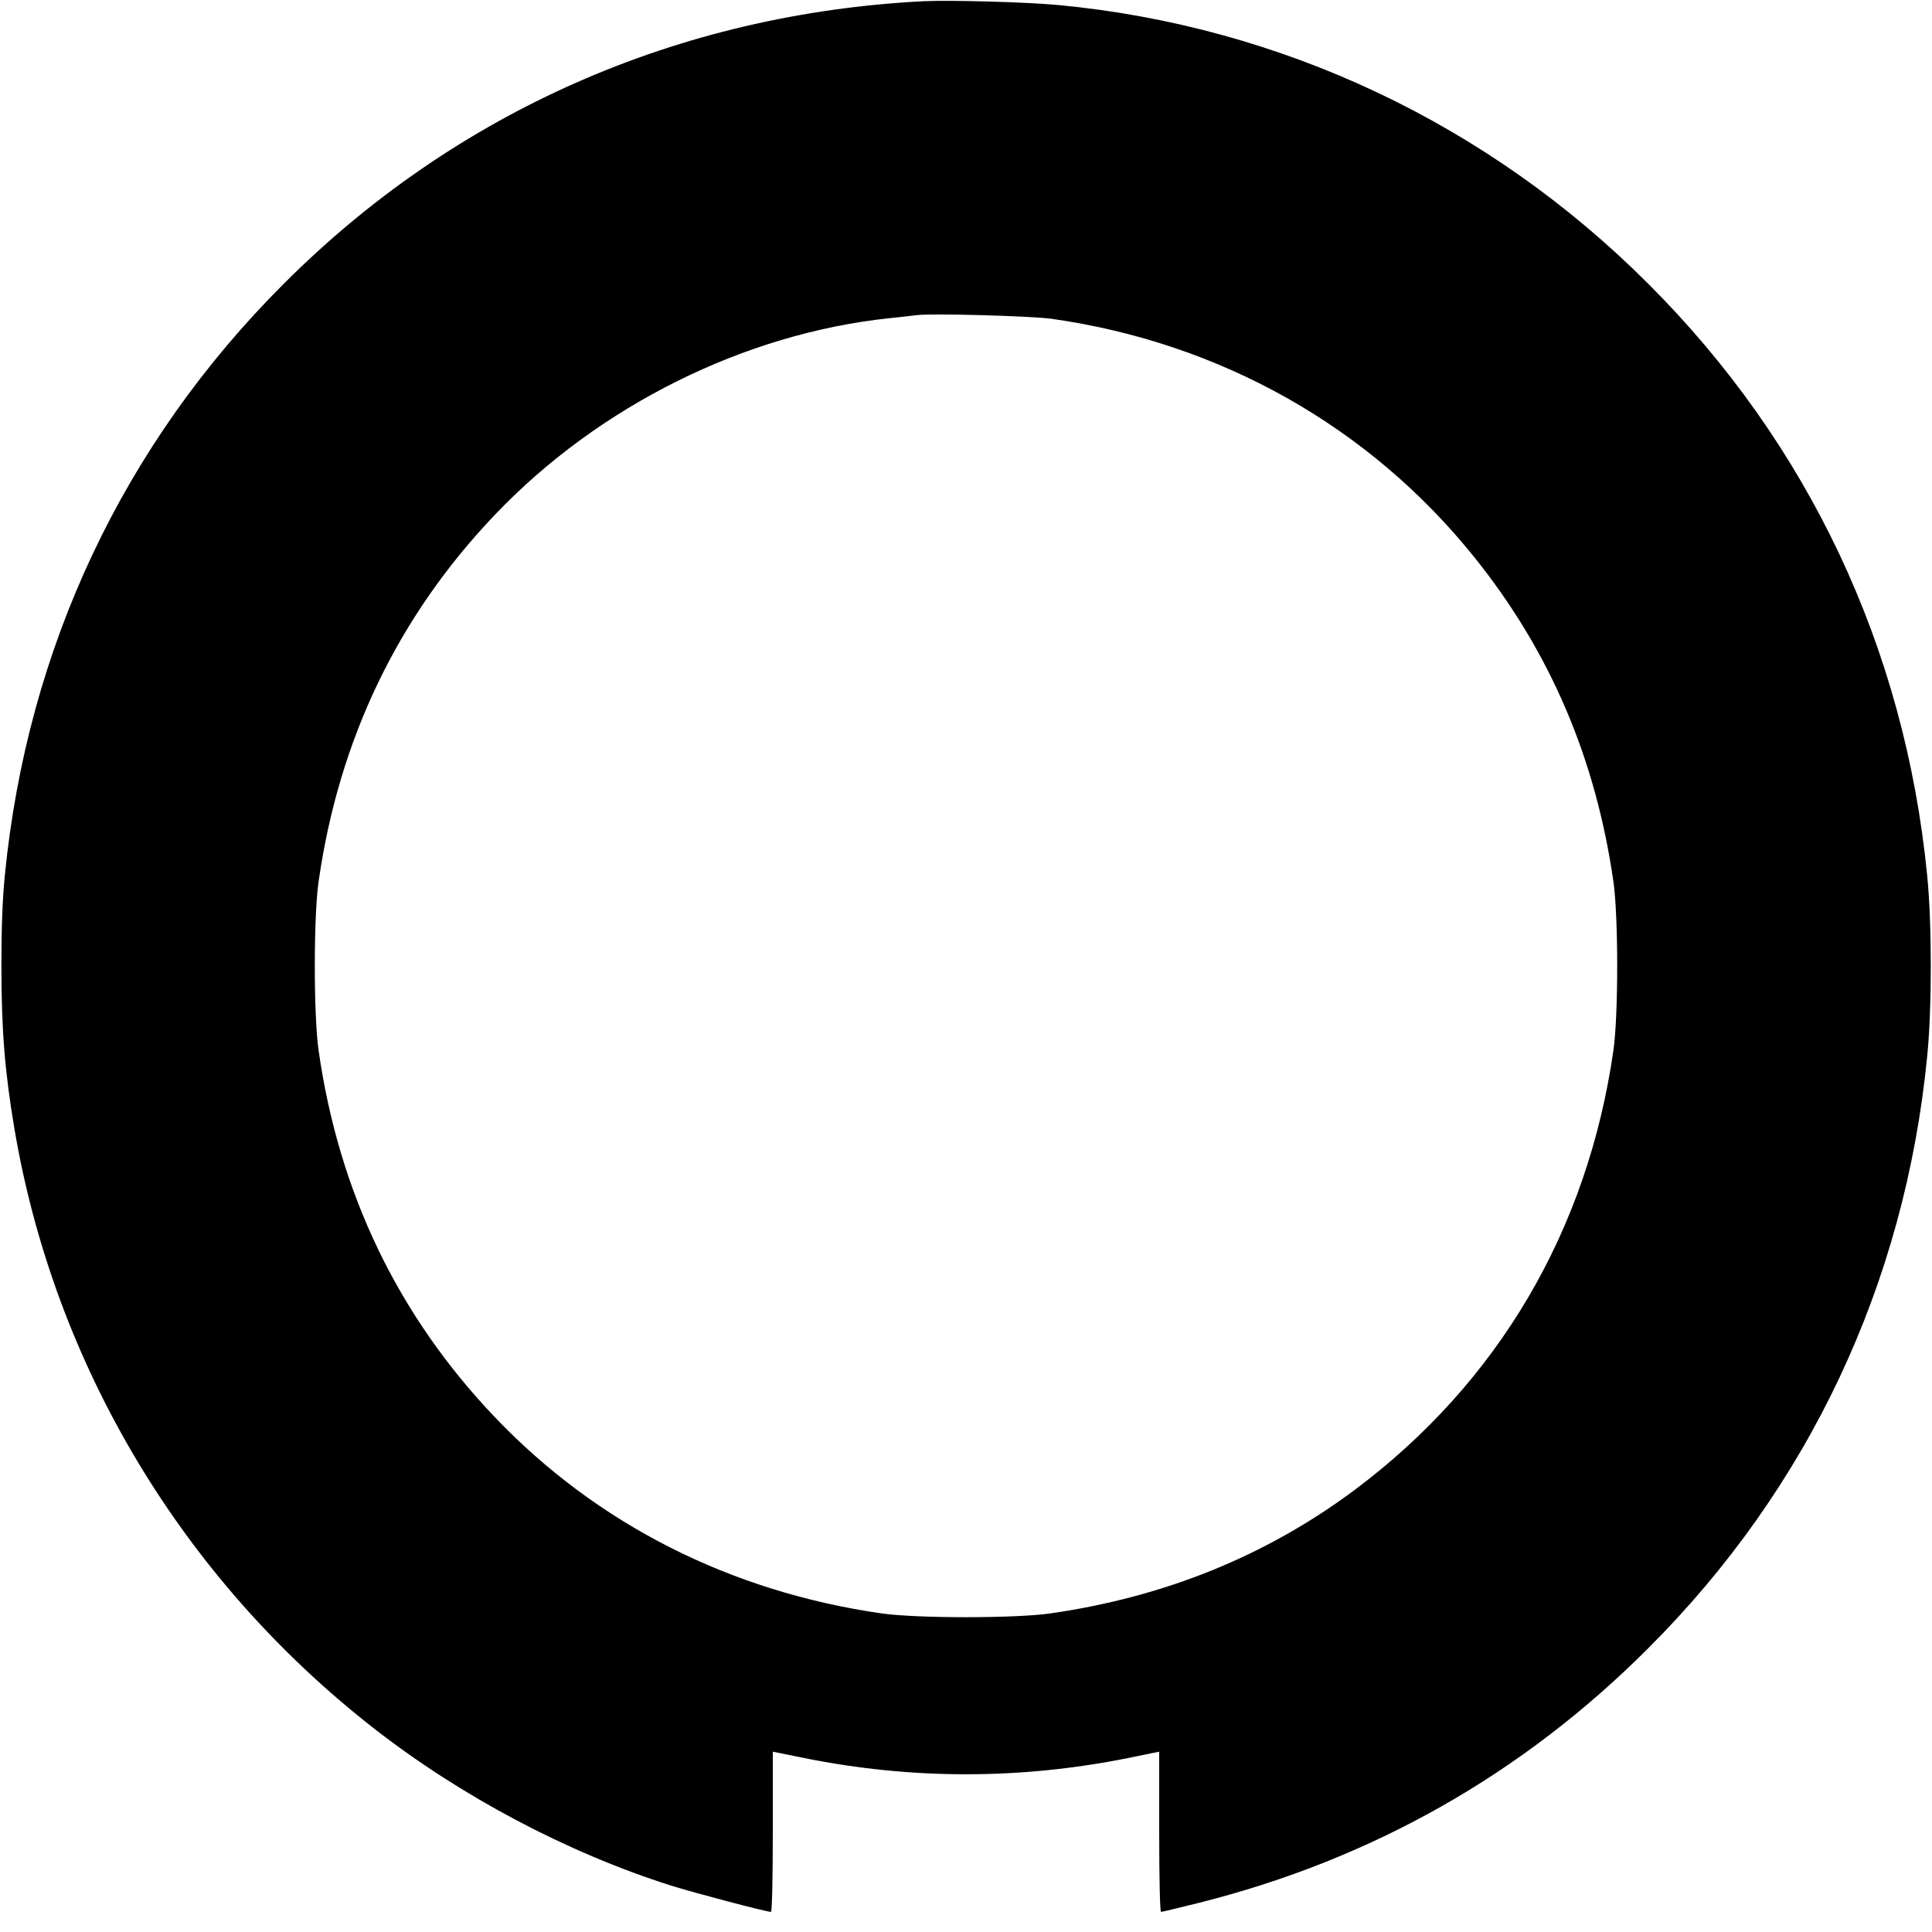 <?xml version="1.0" standalone="no"?>
<!DOCTYPE svg PUBLIC "-//W3C//DTD SVG 20010904//EN"
 "http://www.w3.org/TR/2001/REC-SVG-20010904/DTD/svg10.dtd">
<svg version="1.0" xmlns="http://www.w3.org/2000/svg"
 width="960pt" height="960pt" viewBox="0 0 960 960"
 preserveAspectRatio="xMidYMid meet">
<g transform="translate(0,960) scale(0.1,-0.1)"
fill="#000000" stroke="none">
<path d="M4590 9594 c-1220 -62 -2327 -550 -3180 -1404 -797 -796 -1275 -1810
-1386 -2940 -12 -119 -17 -264 -17 -450 0 -311 16 -519 64 -805 198 -1175 833
-2238 1784 -2981 434 -339 962 -619 1478 -783 115 -36 474 -131 498 -131 5 0
9 162 9 398 l0 398 158 -32 c532 -107 1072 -107 1605 0 l157 32 0 -398 c0
-236 4 -398 9 -398 5 0 90 20 189 45 859 216 1607 639 2232 1265 797 796 1275
1810 1386 2940 24 237 24 663 0 900 -111 1130 -589 2144 -1386 2940 -793 794
-1823 1280 -2931 1385 -161 15 -535 25 -669 19z m635 -1578 c840 -119 1581
-537 2101 -1185 376 -468 603 -999 691 -1612 25 -176 25 -662 0 -838 -128
-894 -572 -1650 -1284 -2183 -439 -328 -944 -533 -1514 -615 -176 -25 -662
-25 -838 0 -752 108 -1414 443 -1921 974 -482 505 -776 1116 -877 1824 -25
176 -25 662 0 838 101 708 395 1319 877 1824 515 540 1239 900 1960 976 58 6
119 13 135 15 73 10 566 -4 670 -18z"/>
</g>
</svg>

